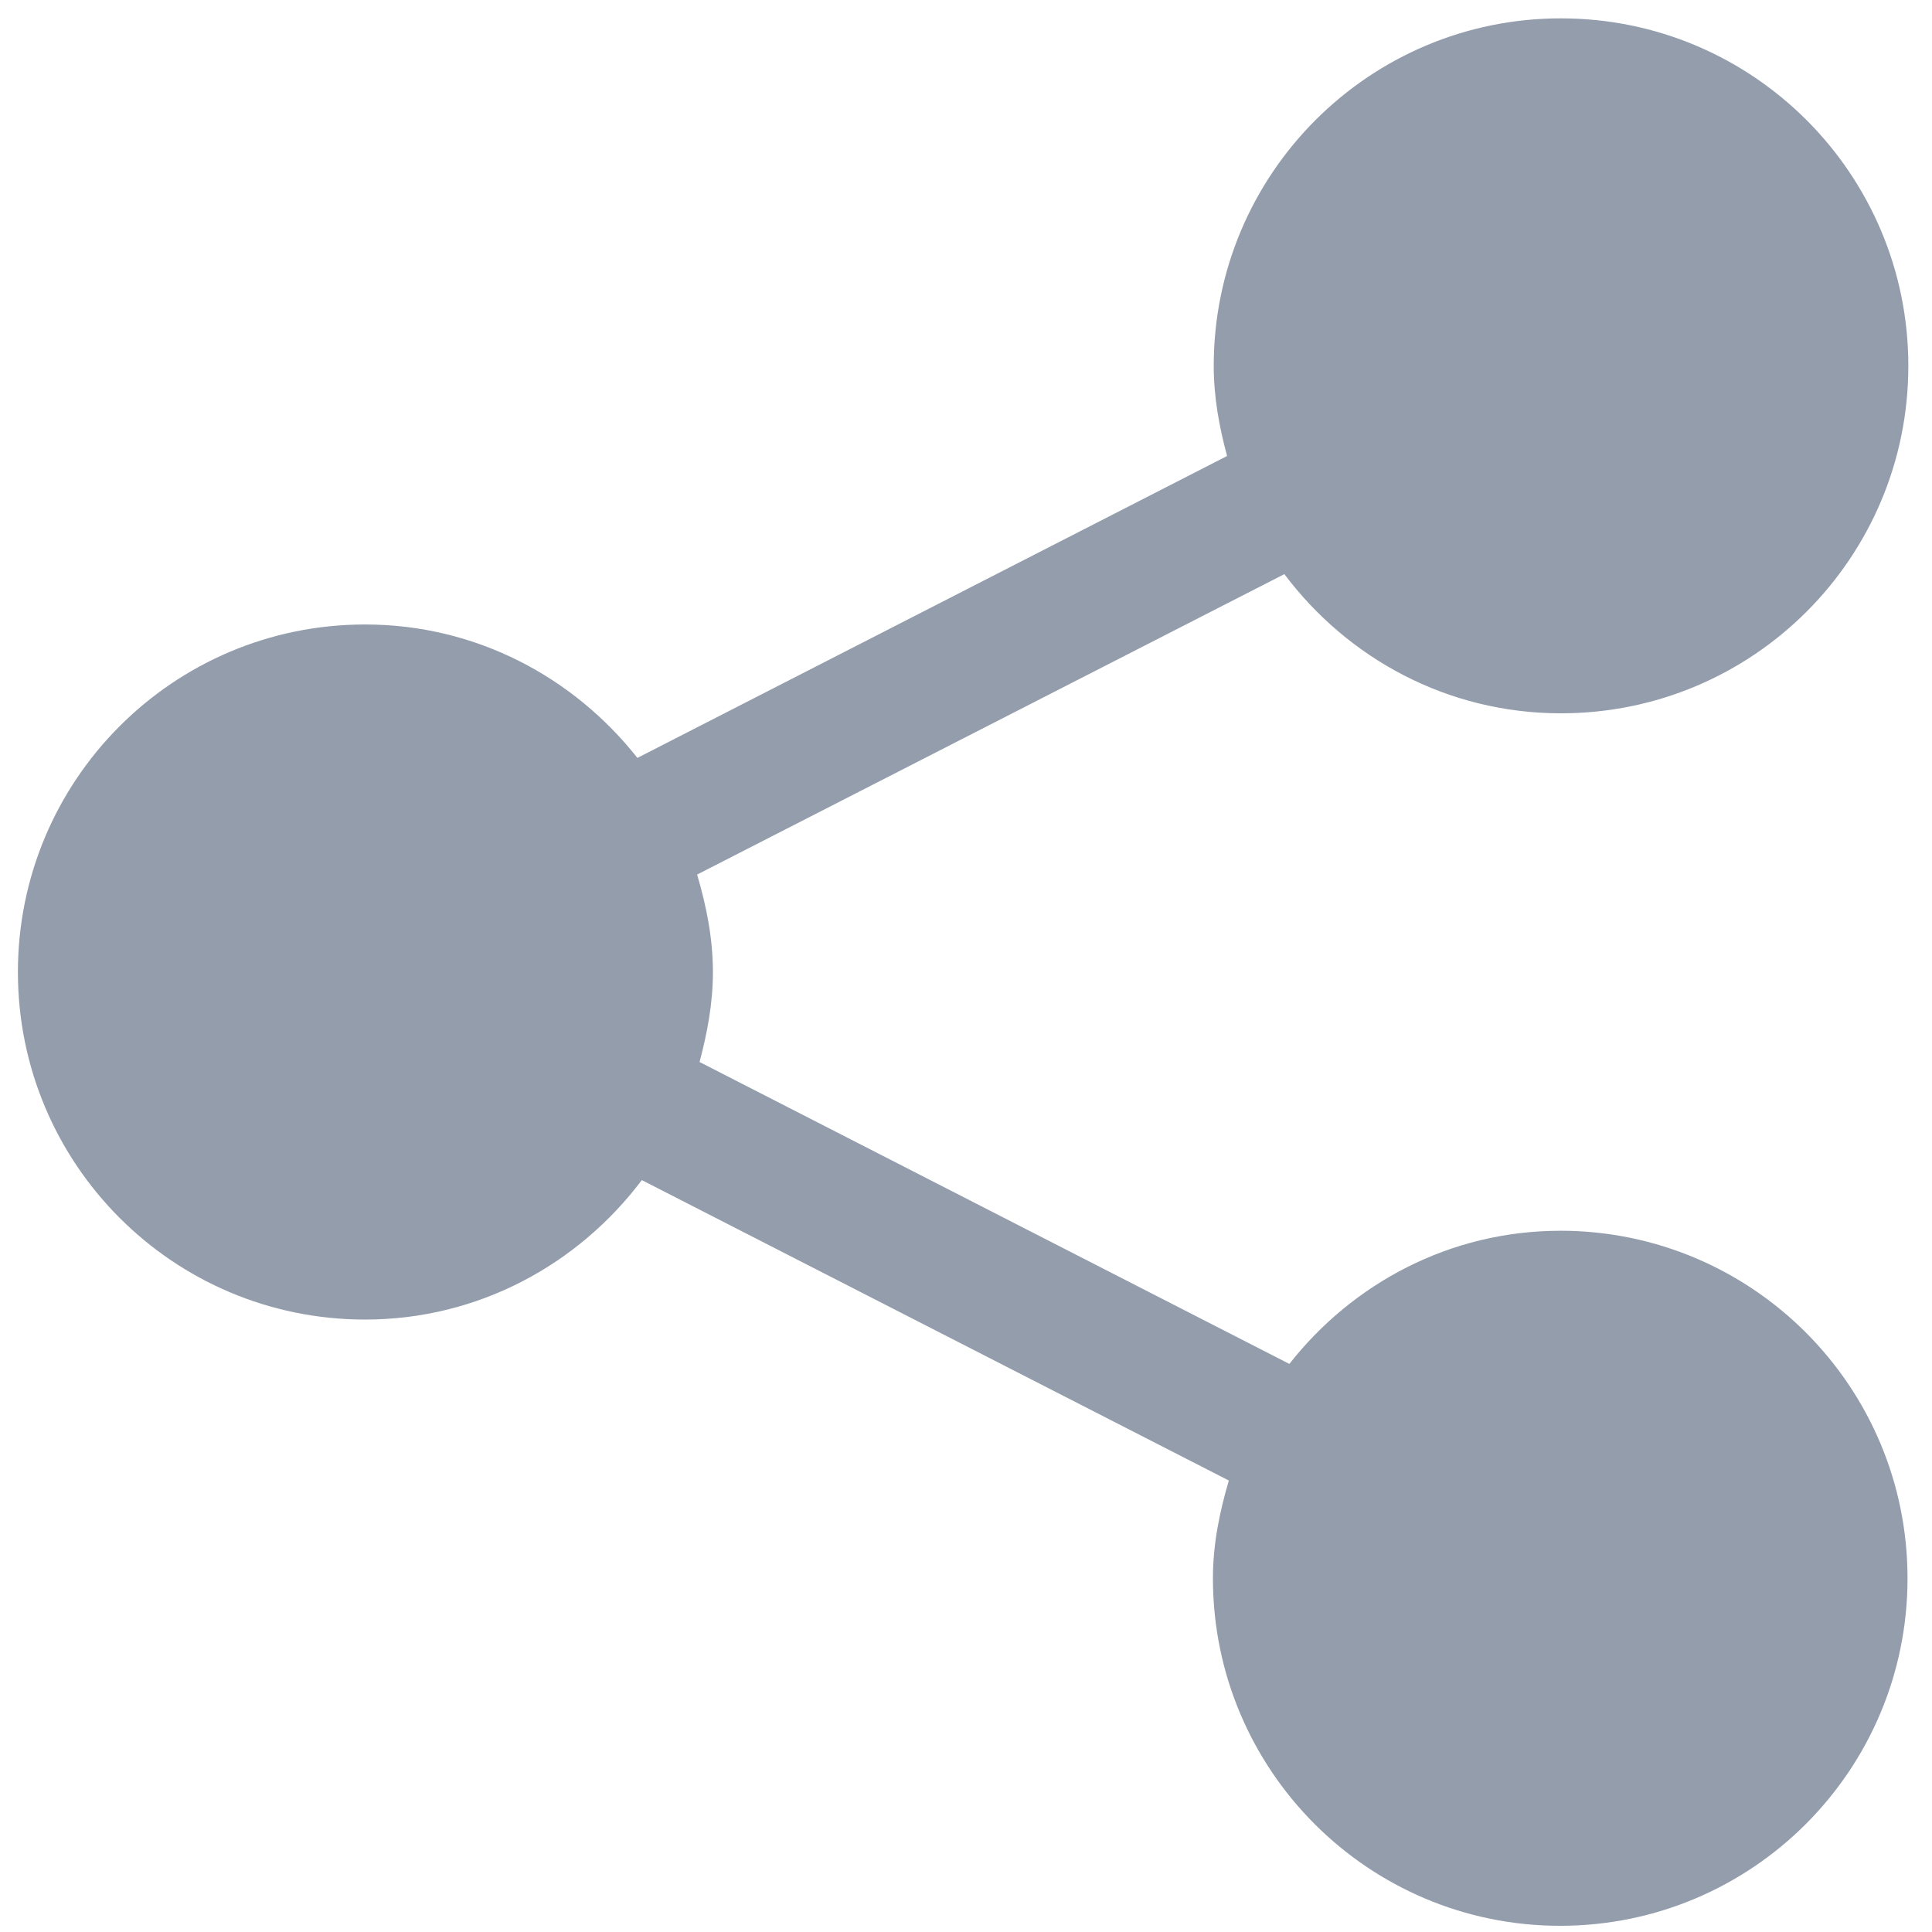 <?xml version="1.0" encoding="UTF-8" standalone="no"?>
<svg
   xmlns:dc="http://purl.org/dc/elements/1.1/"
   xmlns:cc="http://creativecommons.org/ns#"
   xmlns:rdf="http://www.w3.org/1999/02/22-rdf-syntax-ns#"
   xmlns:svg="http://www.w3.org/2000/svg"
   xmlns="http://www.w3.org/2000/svg"
   xmlns:sodipodi="http://sodipodi.sourceforge.net/DTD/sodipodi-0.dtd"
   xmlns:inkscape="http://www.inkscape.org/namespaces/inkscape"
   viewBox="0 0 48 48"
   id="svg2"
   version="1.1"
   inkscape:version="0.91 r13725"
   sodipodi:docname="preferences-system-network-sharing.svg">
  <sodipodi:namedview
     pagecolor="#ffffff"
     bordercolor="#666666"
     borderopacity="1"
     objecttolerance="10"
     gridtolerance="10"
     guidetolerance="10"
     inkscape:pageopacity="0"
     inkscape:pageshadow="2"
     inkscape:window-width="1280"
     inkscape:window-height="694"
     id="namedview20"
     showgrid="false"
     inkscape:zoom="4.9166667"
     inkscape:cx="-9.1525424"
     inkscape:cy="24"
     inkscape:window-x="0"
     inkscape:window-y="0"
     inkscape:window-maximized="1"
     inkscape:current-layer="svg2" />
  <defs
     id="defs4">
    <linearGradient
       id="0"
       y1="518.08"
       x2="0"
       y2="545.15"
       gradientUnits="userSpaceOnUse">
      <stop
         stop-color="#faf7f7"
         id="stop7" />
      <stop
         offset="1"
         stop-color="#d4d4d4"
         id="stop9" />
    </linearGradient>
    <linearGradient
       id="1"
       x1="403.44"
       y1="545.15"
       x2="402.47"
       y2="518.08"
       gradientUnits="userSpaceOnUse">
      <stop
         stop-color="#d3d3d3"
         id="stop12" />
      <stop
         offset="1"
         stop-color="#fcf9f9"
         id="stop14" />
    </linearGradient>
  </defs>
  <path
     d="m 38.766,30.578 c -2.743,0 -5.162,1.309 -6.732,3.308 L 17.38,26.385 c 0.191,-0.718 0.332,-1.456 0.332,-2.233 0,-0.848 -0.164,-1.646 -0.392,-2.424 l 14.59,-7.464 c 1.571,2.093 4.053,3.458 6.87,3.458 4.773,0 8.632,-3.862 8.632,-8.633 0,-4.767 -3.862,-8.633 -8.632,-8.633 -4.763,0 -8.625,3.866 -8.625,8.633 0,0.781 0.137,1.522 0.332,2.24 l -14.651,7.501 c -1.581,-2.003 -4.006,-3.315 -6.766,-3.315 -4.766,0 -8.625,3.866 -8.625,8.636 0,4.77 3.859,8.633 8.625,8.633 2.82,0 5.299,-1.372 6.876,-3.465 l 14.584,7.464 c -0.228,0.774 -0.395,1.579 -0.395,2.43 0,4.77 3.865,8.633 8.625,8.633 4.773,0 8.632,-3.866 8.632,-8.633 0,-4.774 -3.862,-8.636 -8.632,-8.636"
     id="path18"
     inkscape:connector-curvature="0"
     style="fill:#939dac;stroke:none;stroke-opacity:0.8" />
</svg>
